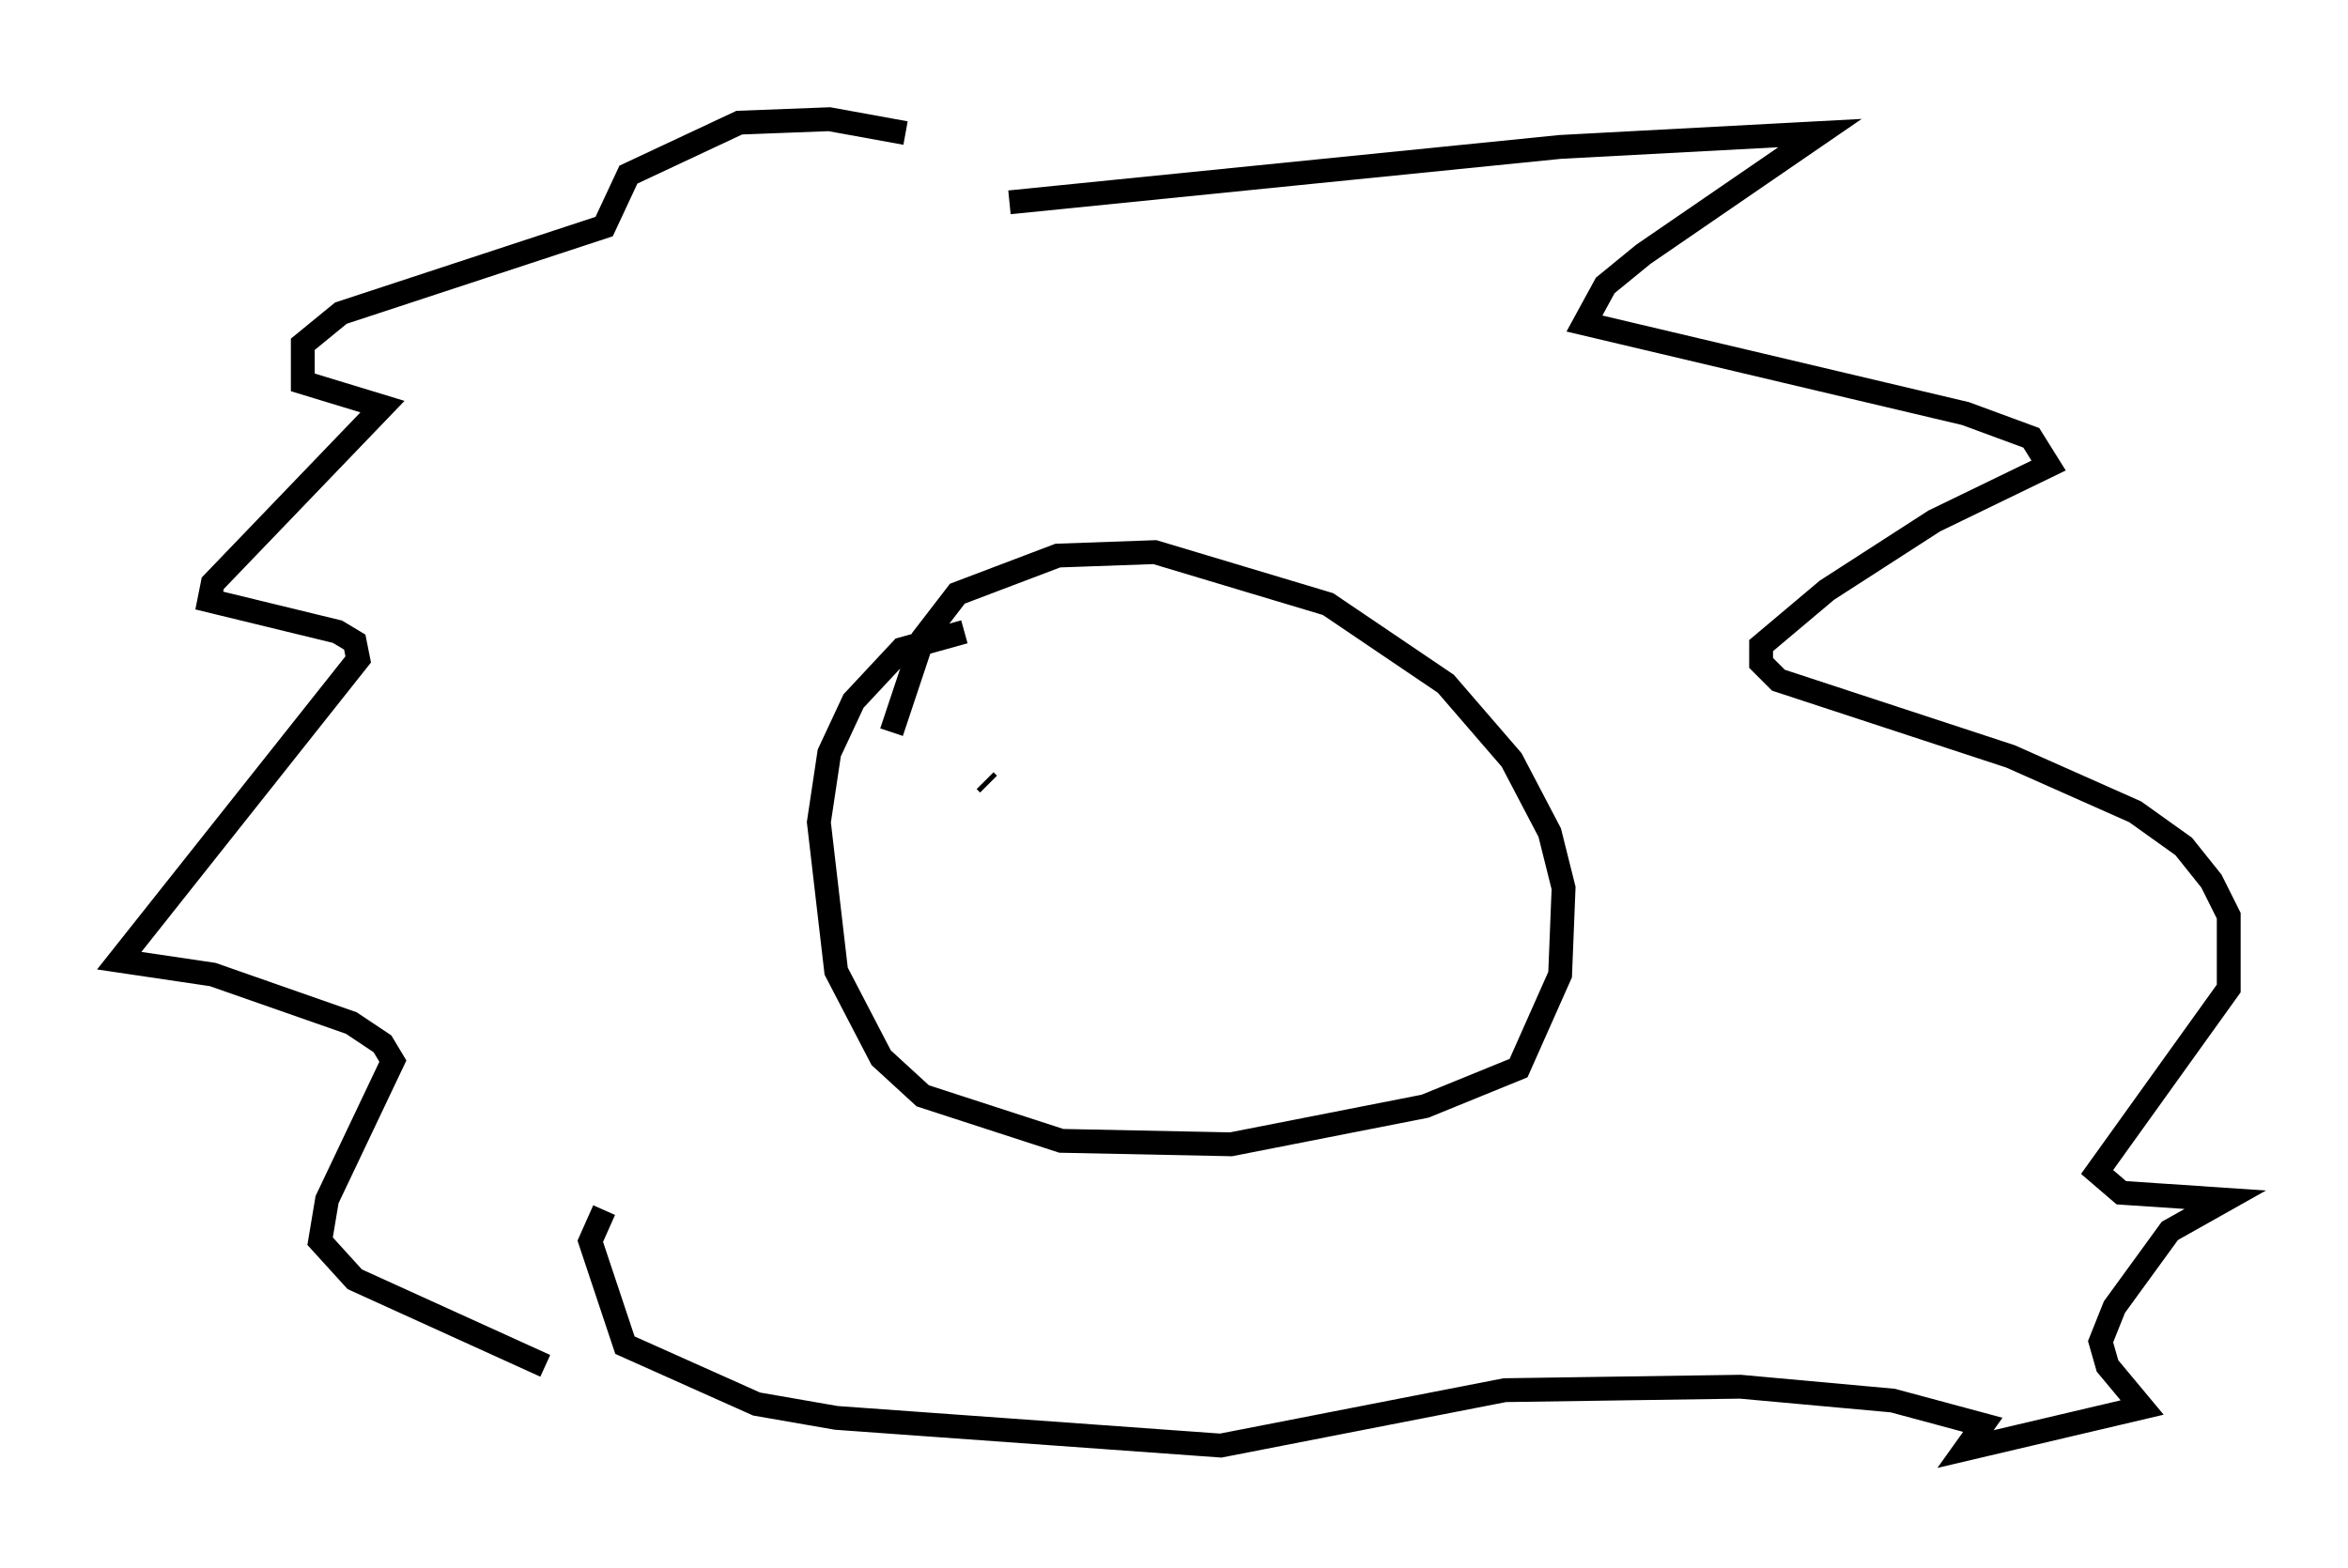 <?xml version="1.0" encoding="utf-8" ?>
<svg baseProfile="full" height="65.776" version="1.1" width="98.458" xmlns="http://www.w3.org/2000/svg" xmlns:ev="http://www.w3.org/2001/xml-events" xmlns:xlink="http://www.w3.org/1999/xlink"><defs /><rect fill="white" height="65.776" width="98.458" x="0" y="0" /><path d="M41.168, 8.05 m-3.196, -2.469 l-3.196, -0.581 -3.777, 0.145 l-4.648, 2.179 -1.017, 2.179 l-11.039, 3.631 -1.598, 1.307 l0.0, 1.598 3.341, 1.017 l-7.117, 7.408 -0.145, 0.726 l5.374, 1.307 0.726, 0.436 l0.145, 0.726 -10.022, 12.637 l3.922, 0.581 5.81, 2.034 l1.307, 0.872 0.436, 0.726 l-2.76, 5.81 -0.291, 1.743 l1.453, 1.598 7.989, 3.631 m19.464, -48.804 l23.095, -2.324 10.894, -0.581 l-7.408, 5.084 -1.598, 1.307 l-0.872, 1.598 15.978, 3.777 l2.76, 1.017 0.726, 1.162 l-4.793, 2.324 -4.503, 2.905 l-2.76, 2.324 0.0, 0.726 l0.726, 0.726 9.732, 3.196 l5.229, 2.324 2.034, 1.453 l1.162, 1.453 0.726, 1.453 l0.0, 3.05 -5.52, 7.698 l1.017, 0.872 4.358, 0.291 l-2.324, 1.307 -2.324, 3.196 l-0.581, 1.453 0.291, 1.017 l1.453, 1.743 -7.408, 1.743 l0.726, -1.017 -3.777, -1.017 l-6.391, -0.581 -9.877, 0.145 l-11.911, 2.324 -16.123, -1.162 l-3.341, -0.581 -5.52, -2.469 l-1.453, -4.358 0.581, -1.307 m15.106, -24.257 l-2.615, 0.726 -2.034, 2.179 l-1.017, 2.179 -0.436, 2.905 l0.726, 6.246 1.888, 3.631 l1.743, 1.598 5.81, 1.888 l7.117, 0.145 8.134, -1.598 l3.922, -1.598 1.743, -3.922 l0.145, -3.631 -0.581, -2.324 l-1.598, -3.05 -2.76, -3.196 l-4.939, -3.341 -7.263, -2.179 l-4.067, 0.145 -4.212, 1.598 l-1.453, 1.888 -1.307, 3.922 m3.922, 2.034 l0.145, 0.145 m10.894, 0.436 l0.0, 0.0 " fill="none" stroke="black" stroke-width="1" /></svg>